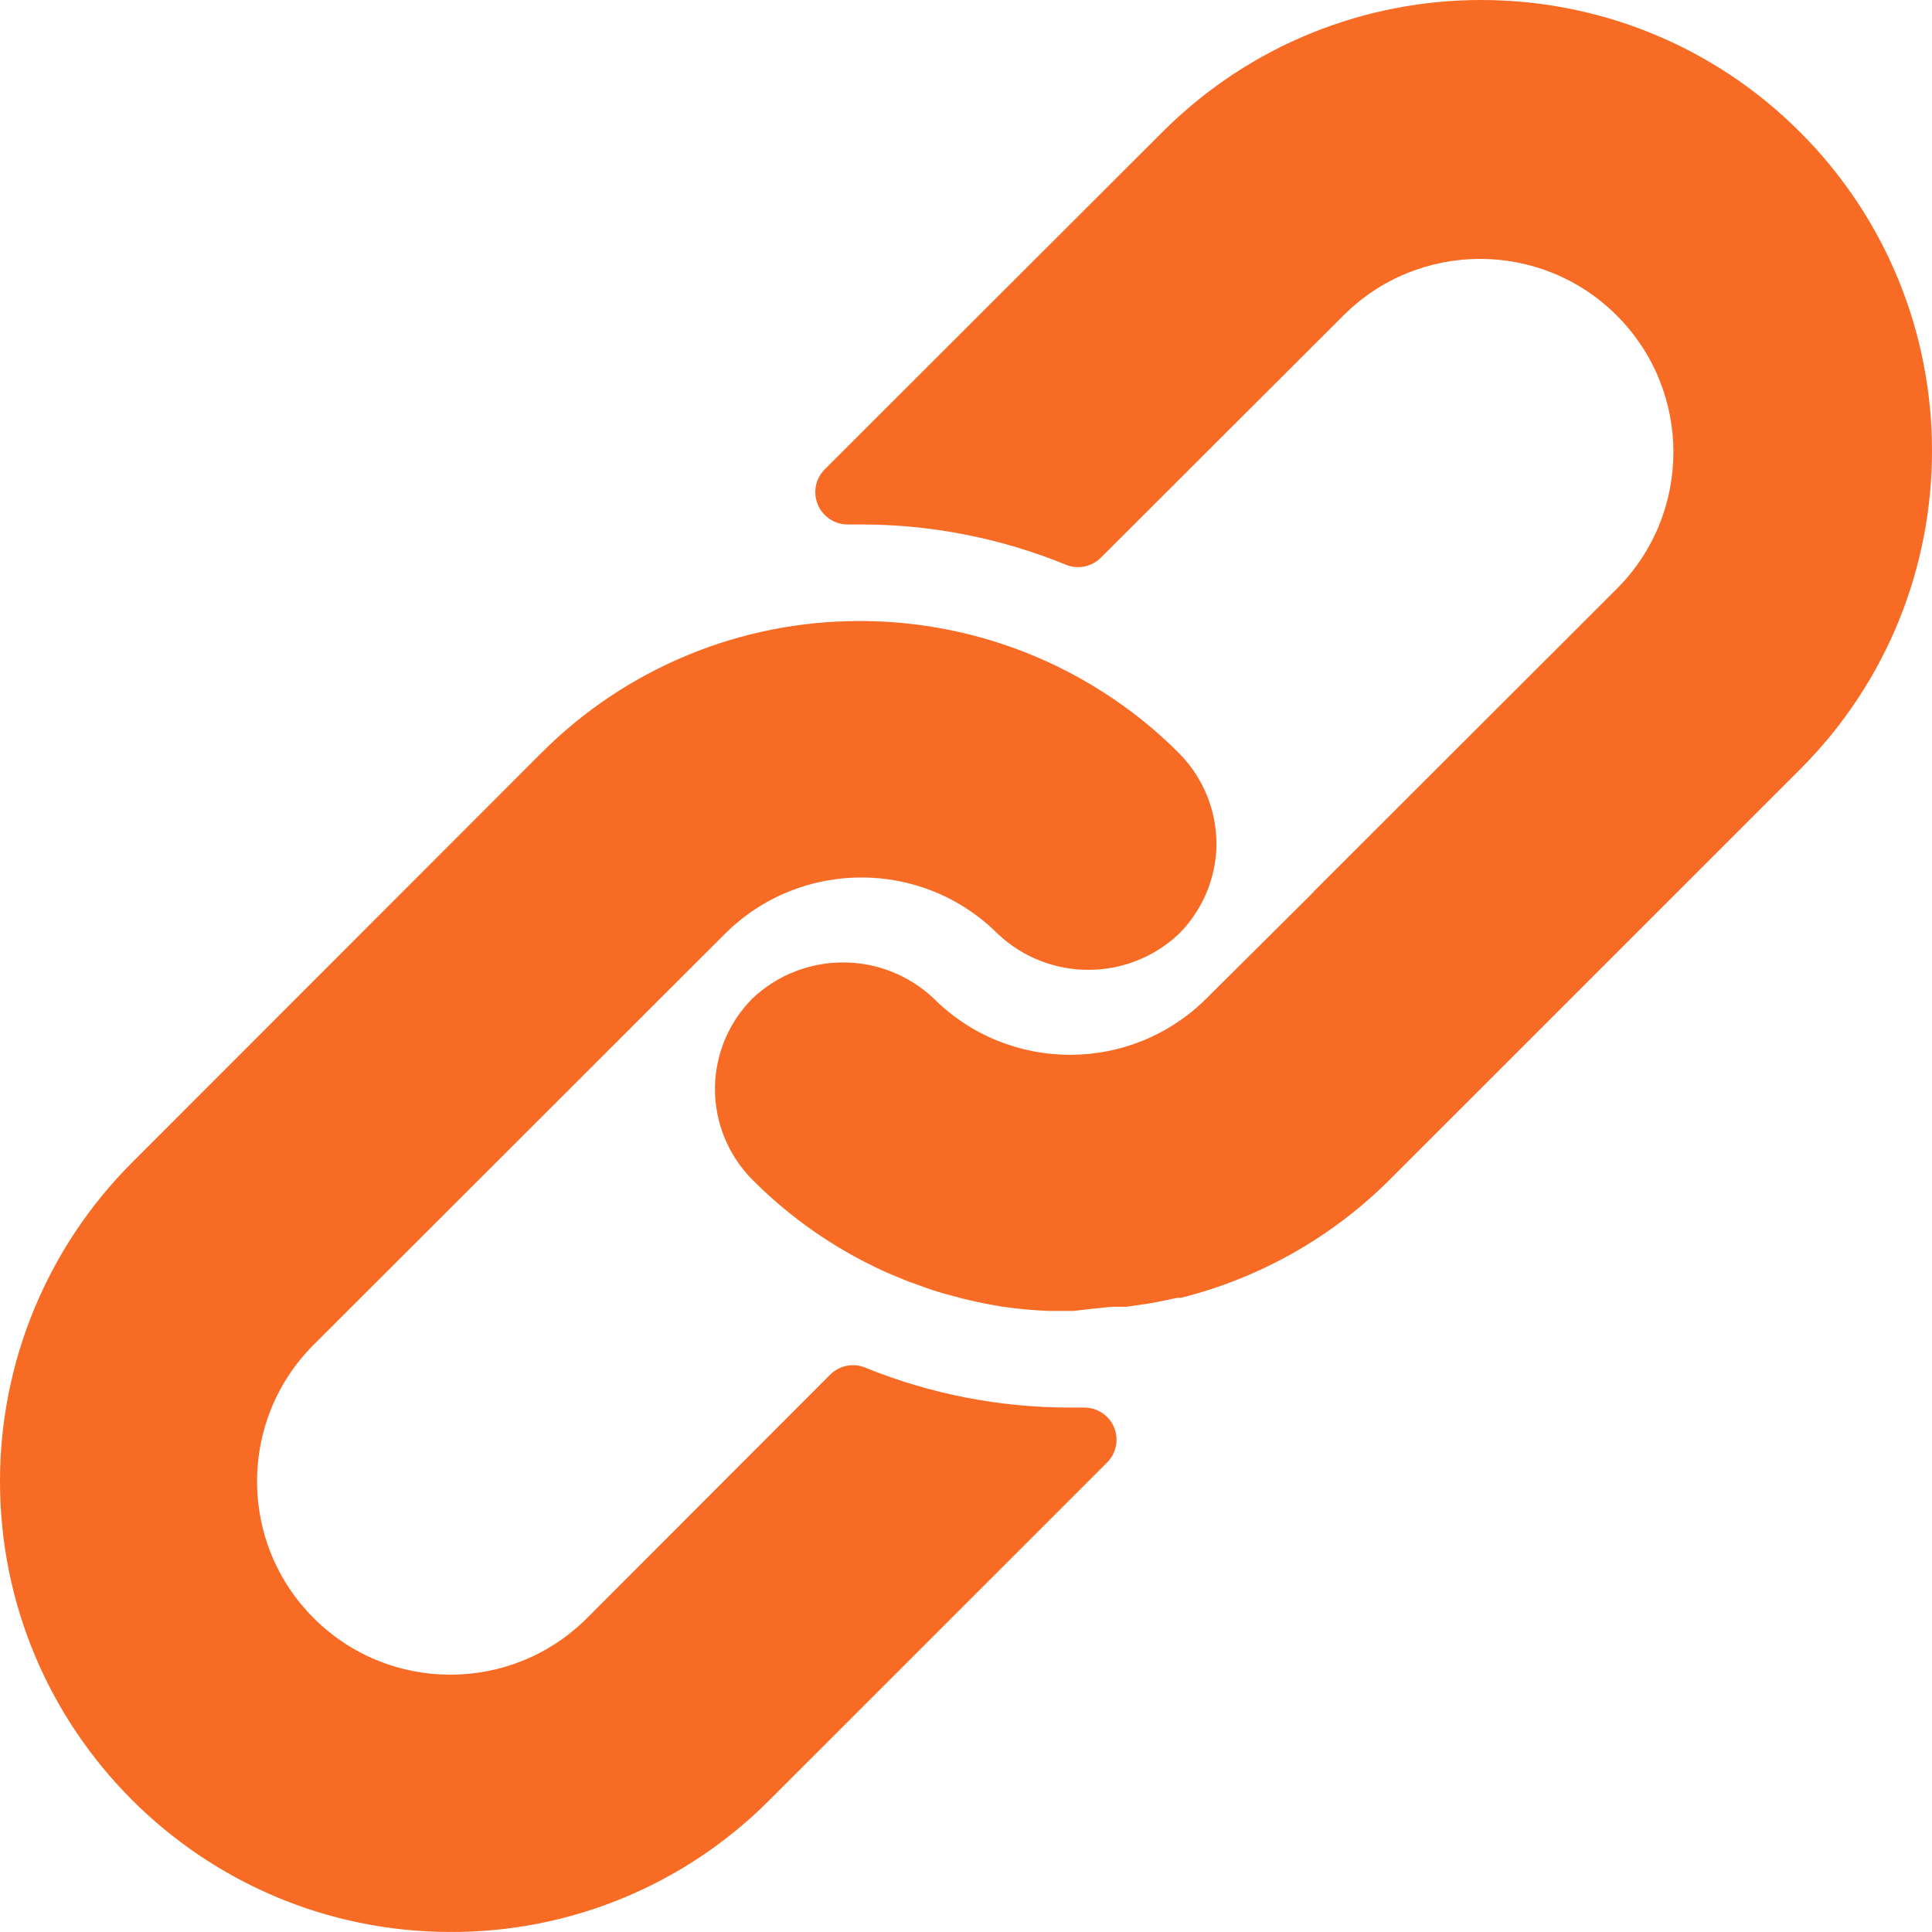 <?xml version="1.0" encoding="iso-8859-1"?>
<!-- Generator: Adobe Illustrator 21.0.2, SVG Export Plug-In . SVG Version: 6.00 Build 0)  -->
<svg version="1.1" id="Layer_1" xmlns="http://www.w3.org/2000/svg" xmlns:xlink="http://www.w3.org/1999/xlink" x="0px" y="0px"
	 viewBox="173 363 68 68" style="enable-background:new 173 363 68 68;" xml:space="preserve">
<g>
	<path style="fill:#F86B24;" d="M211.159,412.541h-0.453c-2.486,0.009-4.95-0.469-7.253-1.405c-0.424-0.175-0.912-0.076-1.235,0.249
		l-8.556,8.566c-2.657,2.657-6.965,2.657-9.622,0c-2.657-2.657-2.657-6.964,0-9.62l14.472-14.459c2.655-2.651,6.956-2.651,9.61,0
		c1.789,1.684,4.58,1.684,6.369,0c0.77-0.77,1.236-1.792,1.315-2.878c0.083-1.298-0.396-2.569-1.315-3.49
		c-0.806-0.81-1.699-1.529-2.663-2.142c-2.554-1.635-5.524-2.504-8.556-2.504c-4.21-0.008-8.248,1.664-11.22,4.646l-14.416,14.425
		c-2.966,2.972-4.634,6.998-4.636,11.196c-0.006,8.761,7.093,15.868,15.856,15.874c4.203,0.015,8.238-1.65,11.208-4.623l11.9-11.898
		c0.216-0.214,0.337-0.507,0.335-0.811C212.296,413.042,211.785,412.538,211.159,412.541z"/>
	<path style="fill:#F86B24;" d="M236.353,367.647c-6.196-6.196-16.243-6.196-22.439,0l-11.888,11.875
		c-0.326,0.328-0.421,0.821-0.238,1.246c0.181,0.426,0.602,0.7,1.065,0.691h0.419c2.483-0.005,4.943,0.477,7.242,1.416
		c0.424,0.175,0.912,0.076,1.235-0.249l8.534-8.521c2.657-2.657,6.965-2.657,9.622,0c2.657,2.657,2.657,6.964,0,9.62l-10.63,10.617
		l-0.091,0.102l-3.717,3.694c-2.655,2.651-6.956,2.651-9.61,0c-1.789-1.684-4.58-1.684-6.369,0
		c-0.775,0.776-1.242,1.807-1.315,2.901c-0.083,1.298,0.396,2.569,1.315,3.49c1.312,1.317,2.846,2.391,4.533,3.173
		c0.238,0.113,0.476,0.204,0.714,0.306c0.238,0.102,0.487,0.181,0.725,0.272s0.487,0.17,0.725,0.238l0.669,0.181
		c0.453,0.113,0.907,0.204,1.371,0.283c0.56,0.083,1.123,0.136,1.689,0.159h0.793h0.068l0.68-0.079
		c0.249-0.011,0.51-0.068,0.805-0.068h0.385l0.782-0.113l0.363-0.068l0.657-0.136h0.125c2.784-0.699,5.326-2.14,7.355-4.17
		l14.427-14.425C242.549,383.887,242.549,373.842,236.353,367.647z"/>
</g>
</svg>
